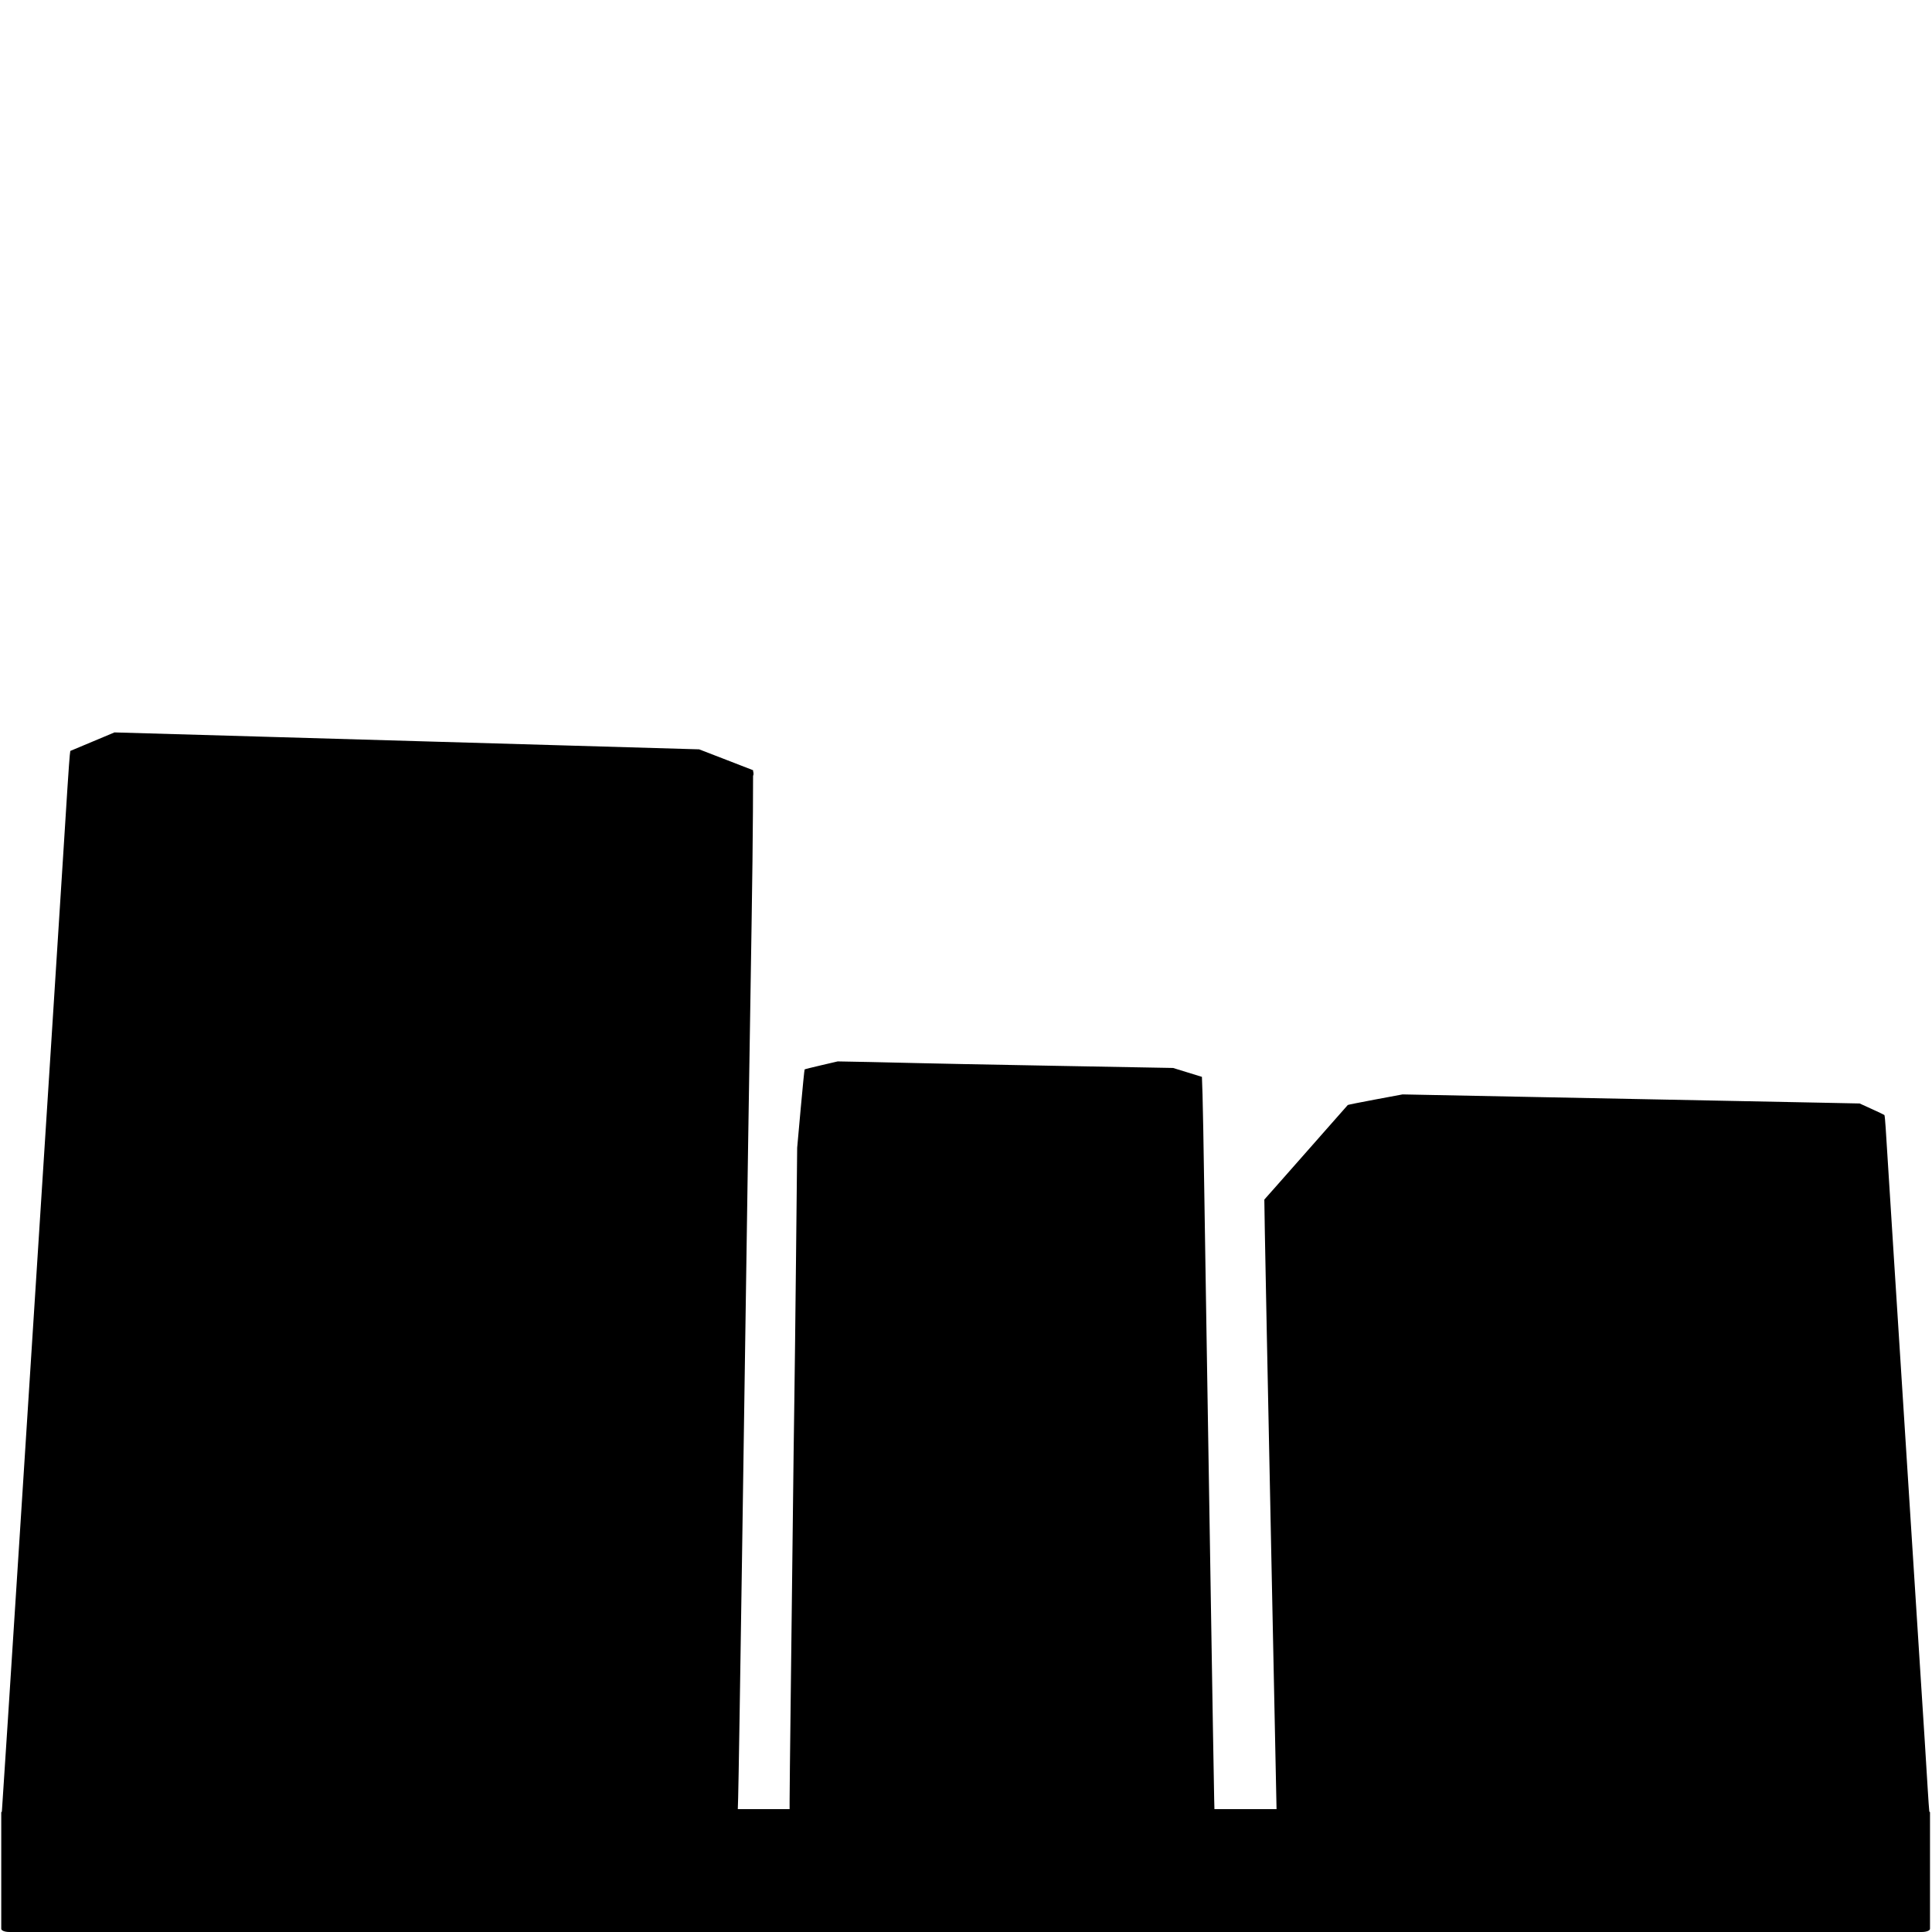 <?xml version="1.0" encoding="UTF-8" standalone="no"?>
<!-- Created with Inkscape (http://www.inkscape.org/) -->

<svg
   width="512"
   height="512"
   viewBox="0 0 135.467 135.467"
   version="1.1"
   id="svg1"
   xml:space="preserve"
   inkscape:version="1.4 (e7c3feb1, 2024-10-09)"
   sodipodi:docname="facicon.svg"
   xmlns:inkscape="http://www.inkscape.org/namespaces/inkscape"
   xmlns:sodipodi="http://sodipodi.sourceforge.net/DTD/sodipodi-0.dtd"
   xmlns="http://www.w3.org/2000/svg"
   xmlns:svg="http://www.w3.org/2000/svg"><sodipodi:namedview
     id="namedview1"
     pagecolor="#ffffff"
     bordercolor="#000000"
     borderopacity="0.25"
     inkscape:showpageshadow="2"
     inkscape:pageopacity="0.0"
     inkscape:pagecheckerboard="0"
     inkscape:deskcolor="#d1d1d1"
     inkscape:document-units="mm"
     inkscape:zoom="0.78216891"
     inkscape:cx="227.57233"
     inkscape:cy="444.91669"
     inkscape:window-width="1200"
     inkscape:window-height="1027"
     inkscape:window-x="0"
     inkscape:window-y="25"
     inkscape:window-maximized="0"
     inkscape:current-layer="layer1" /><defs
     id="defs1" /><g
     inkscape:label="Layer 1"
     inkscape:groupmode="layer"
     id="layer1"
     transform="translate(-10.637,-129.878)"><g
       id="g8"><path
         id="path11"
         style="fill:#000000"
         d="M 18.663 181.233 L 17.115 181.882 L 15.566 182.532 L 15.53 182.832 C 15.492 183.144 15.292 186.179 15.041 190.253 C 14.961 191.559 14.578 197.567 14.191 203.605 C 13.804 209.643 12.887 223.979 12.153 235.463 C 11.419 246.948 10.797 256.569 10.772 256.844 L 10.765 256.911 C 10.758 256.925 10.725 256.935 10.725 256.95 L 10.725 257.345 L 10.725 265.122 C 10.725 265.245 10.975 265.344 11.285 265.344 L 145.405 265.344 C 145.715 265.344 145.964 265.245 145.964 265.122 L 145.964 257.345 L 145.964 256.95 C 145.964 256.932 145.926 256.92 145.916 256.903 C 145.892 256.667 145.851 256.113 145.812 255.453 C 145.77 254.719 145.671 253.117 145.592 251.893 C 145.513 250.669 145.363 248.333 145.259 246.701 C 144.966 242.093 144.024 227.333 143.441 218.217 C 143.138 213.476 142.949 210.48 142.856 208.966 C 142.827 208.488 142.786 208.081 142.767 208.061 C 142.747 208.041 142.348 207.851 141.88 207.638 L 141.03 207.251 L 138.286 207.195 C 136.776 207.165 133.638 207.103 131.313 207.057 C 128.988 207.012 123.012 206.893 118.034 206.794 L 108.982 206.615 L 107.073 206.971 C 106.023 207.167 105.154 207.341 105.141 207.358 C 105.106 207.403 101.395 211.61 100.274 212.877 L 99.289 213.989 L 99.324 216.252 C 99.343 217.496 99.538 227.251 99.758 237.929 L 100.145 256.728 L 95.79 256.728 L 95.772 256.028 C 95.754 255.304 95.64 248.503 95.519 240.915 C 95.399 233.327 95.269 225.266 95.229 223.002 C 95.19 220.737 95.122 216.415 95.078 213.396 C 95.034 210.377 94.979 207.339 94.956 206.646 L 94.913 205.385 L 93.902 205.073 L 92.89 204.761 L 84.508 204.608 C 79.898 204.524 75.626 204.44 75.014 204.421 C 74.402 204.402 72.883 204.367 71.639 204.344 L 69.376 204.301 L 68.23 204.568 C 67.6 204.714 67.071 204.847 67.055 204.863 C 67.039 204.879 66.915 206.121 66.779 207.623 L 66.533 210.355 L 66.453 218.032 C 66.409 222.254 66.355 226.777 66.334 228.083 C 66.312 229.388 66.261 233.444 66.22 237.095 C 66.179 240.747 66.114 246.27 66.075 249.371 C 66.036 252.472 66.003 255.534 66.002 256.177 L 66.002 256.728 L 62.37 256.728 L 62.395 255.917 C 62.42 255.132 62.541 247.58 62.665 239.135 C 63.073 211.257 63.174 204.59 63.337 194.629 C 63.382 191.896 63.425 188.36 63.431 186.772 L 63.441 184.205 C 63.447 184.221 63.448 184.295 63.456 184.263 C 63.475 184.191 63.475 184.075 63.456 184.003 C 63.455 183.999 63.455 184.015 63.454 184.011 C 63.452 183.996 63.459 183.979 63.454 183.966 C 63.447 183.949 63.447 183.995 63.442 183.997 L 63.442 183.884 L 61.551 183.151 L 59.659 182.42 L 49.646 182.129 C 44.138 181.968 34.914 181.701 29.147 181.535 L 18.663 181.233 z " /></g></g></svg>

